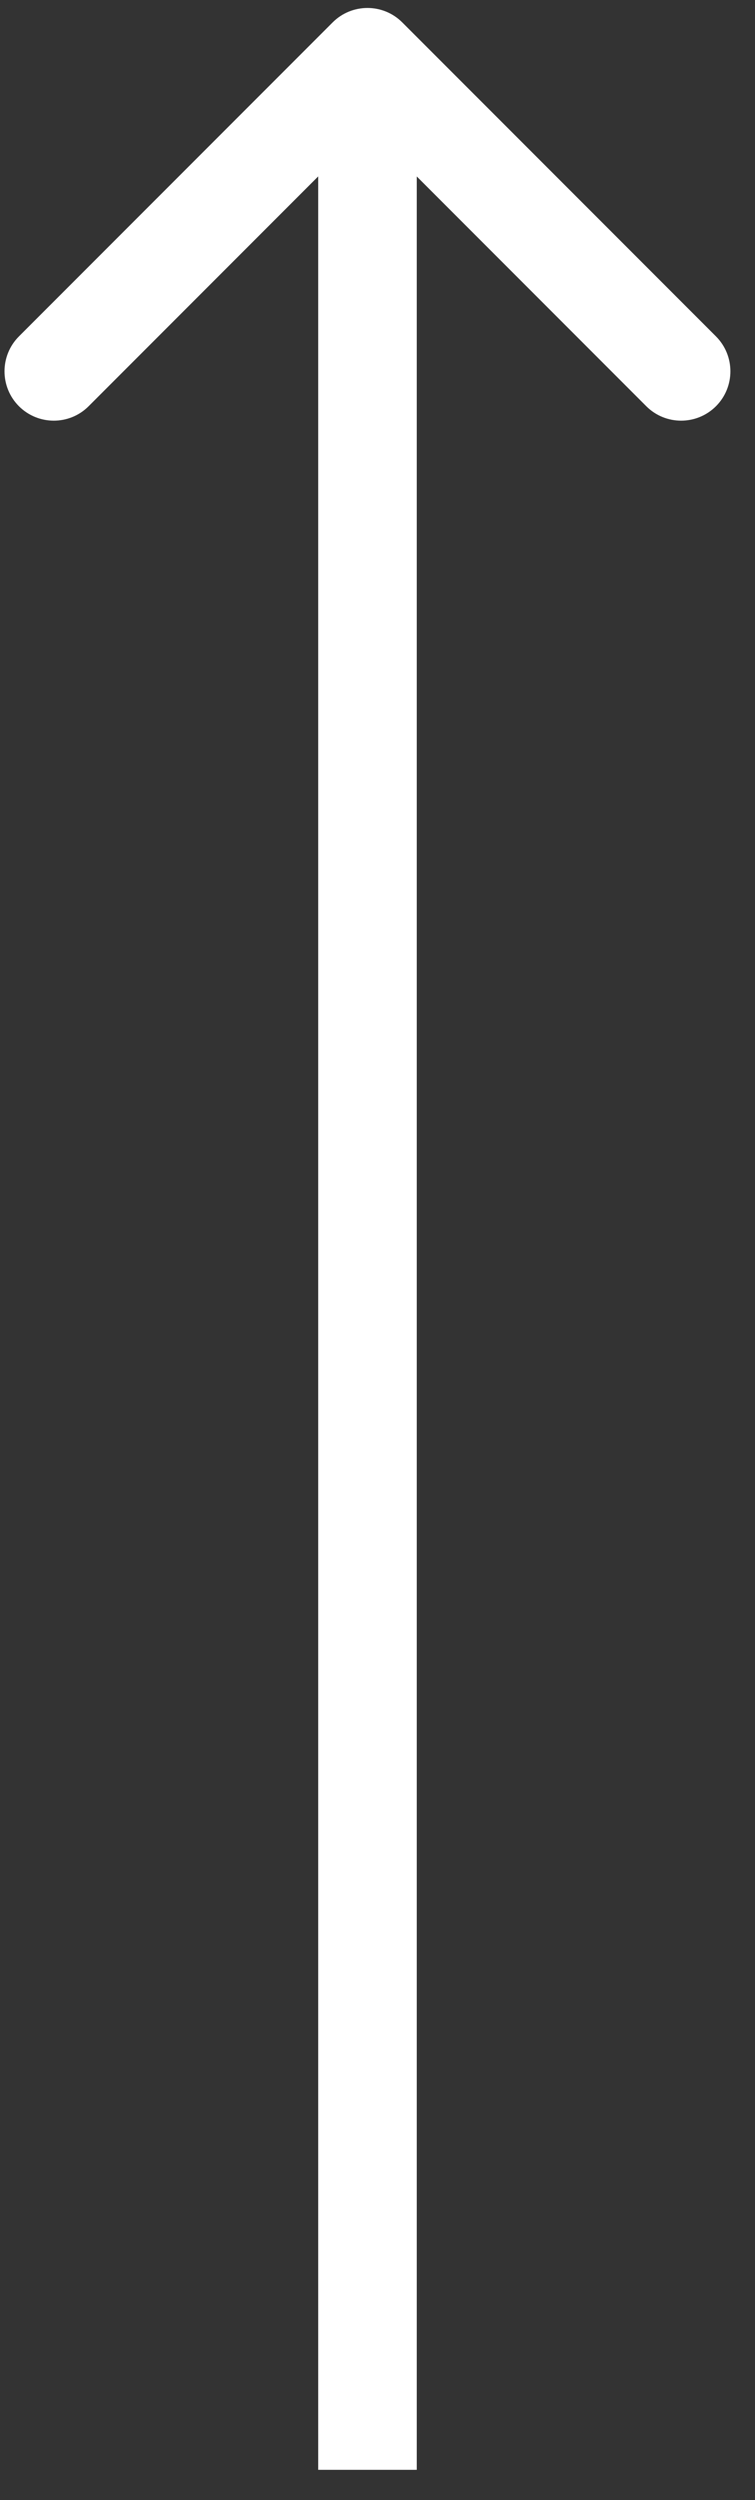 <svg width="13" height="43" viewBox="0 0 13 43" fill="none" xmlns="http://www.w3.org/2000/svg">
<rect x="0" y="0" width="13" height="43" fill="#333333" stroke="none"/>
<path d="M6.927 0.386C6.596 0.054 6.058 0.054 5.727 0.386L0.326 5.786C-0.005 6.118 -0.005 6.655 0.326 6.987C0.658 7.318 1.195 7.318 1.526 6.987L6.327 2.186L11.128 6.987C11.459 7.318 11.996 7.318 12.328 6.987C12.659 6.655 12.659 6.118 12.328 5.786L6.927 0.386ZM7.176 42.48L7.176 0.986H5.479L5.479 42.48H7.176Z" fill="white"/>
</svg>
